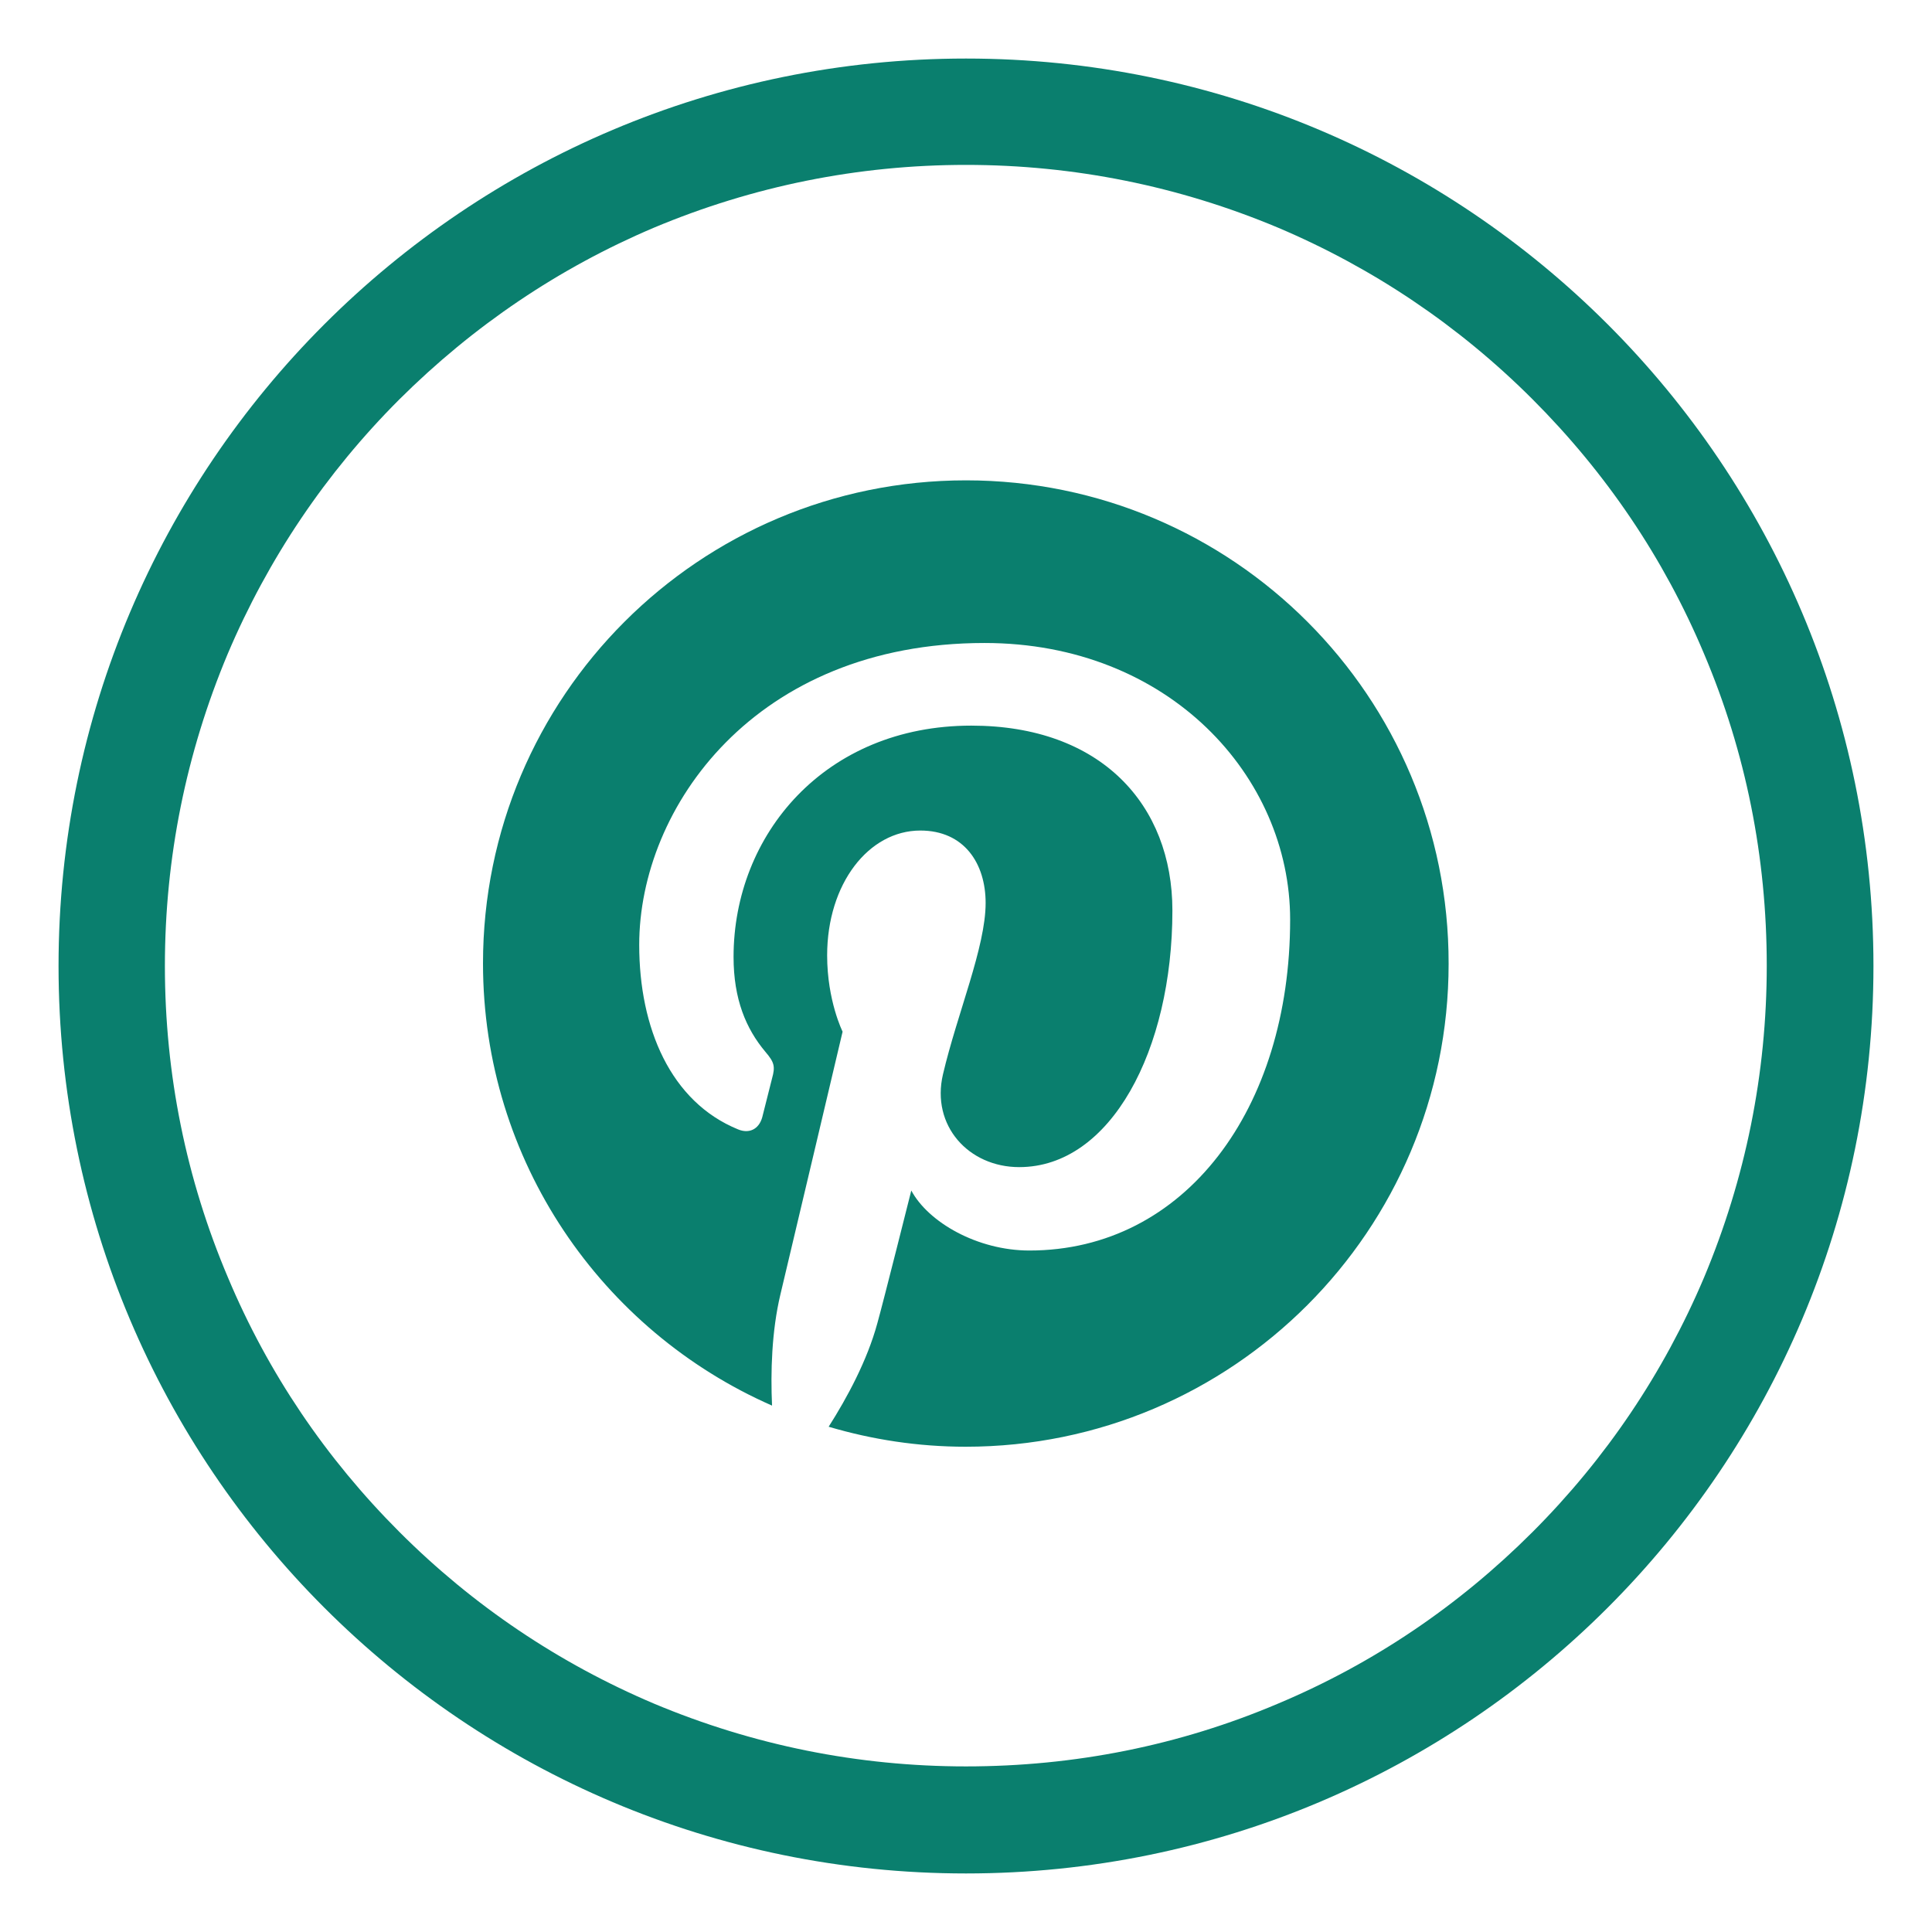 <svg width="132" height="132" viewBox="0 0 132 132" fill="none" xmlns="http://www.w3.org/2000/svg">
<path d="M66 4C31.755 4 4 31.755 4 66C4 100.245 31.755 128 66 128C100.245 128 128 100.245 128 66C128 31.755 100.245 4 66 4ZM104.702 104.677C99.664 109.715 93.827 113.662 87.312 116.399C80.58 119.257 73.411 120.686 66 120.686C58.613 120.686 51.444 119.233 44.688 116.399C38.173 113.638 32.312 109.691 27.298 104.677C22.261 99.64 18.313 93.803 15.577 87.288C12.719 80.555 11.266 73.387 11.266 66C11.266 58.613 12.719 51.444 15.552 44.688C18.313 38.173 22.261 32.312 27.274 27.298C32.336 22.261 38.173 18.313 44.688 15.552C51.444 12.719 58.613 11.266 66 11.266C73.387 11.266 80.555 12.719 87.312 15.552C93.827 18.313 99.688 22.261 104.702 27.274C109.739 32.312 113.687 38.148 116.423 44.663C119.281 51.396 120.71 58.565 120.71 65.976C120.71 73.362 119.257 80.531 116.423 87.288C113.663 93.803 109.715 99.664 104.702 104.677Z" fill="#0A7F6E"/>
<path d="M66 32.819C47.773 32.819 33 47.592 33 65.82C33 79.329 41.121 90.93 52.748 96.035C52.645 93.741 52.723 90.956 53.316 88.456C53.96 85.774 57.569 70.486 57.569 70.486C57.569 70.486 56.513 68.372 56.513 65.278C56.513 60.38 59.348 56.745 62.88 56.745C65.871 56.745 67.341 58.987 67.341 61.694C67.341 64.711 65.407 69.223 64.427 73.399C63.602 76.906 66.18 79.741 69.635 79.741C75.9 79.741 80.102 71.723 80.102 62.21C80.102 54.991 75.23 49.577 66.361 49.577C56.358 49.577 50.119 57.028 50.119 65.381C50.119 68.269 50.969 70.28 52.284 71.852C52.903 72.574 52.98 72.858 52.748 73.683C52.594 74.276 52.233 75.745 52.078 76.338C51.846 77.163 51.176 77.473 50.428 77.163C45.813 75.281 43.673 70.228 43.673 64.556C43.673 55.172 51.588 43.931 67.263 43.931C79.87 43.931 88.146 53.058 88.146 62.829C88.146 75.771 80.953 85.439 70.331 85.439C66.773 85.439 63.422 83.505 62.262 81.34C62.262 81.34 60.354 88.945 59.941 90.415C59.245 92.967 57.879 95.494 56.616 97.479C59.581 98.356 62.726 98.845 65.974 98.845C84.202 98.845 98.974 84.073 98.974 65.845C99 47.592 84.227 32.819 66 32.819Z" fill="#0A7F6E"/>
</svg>
